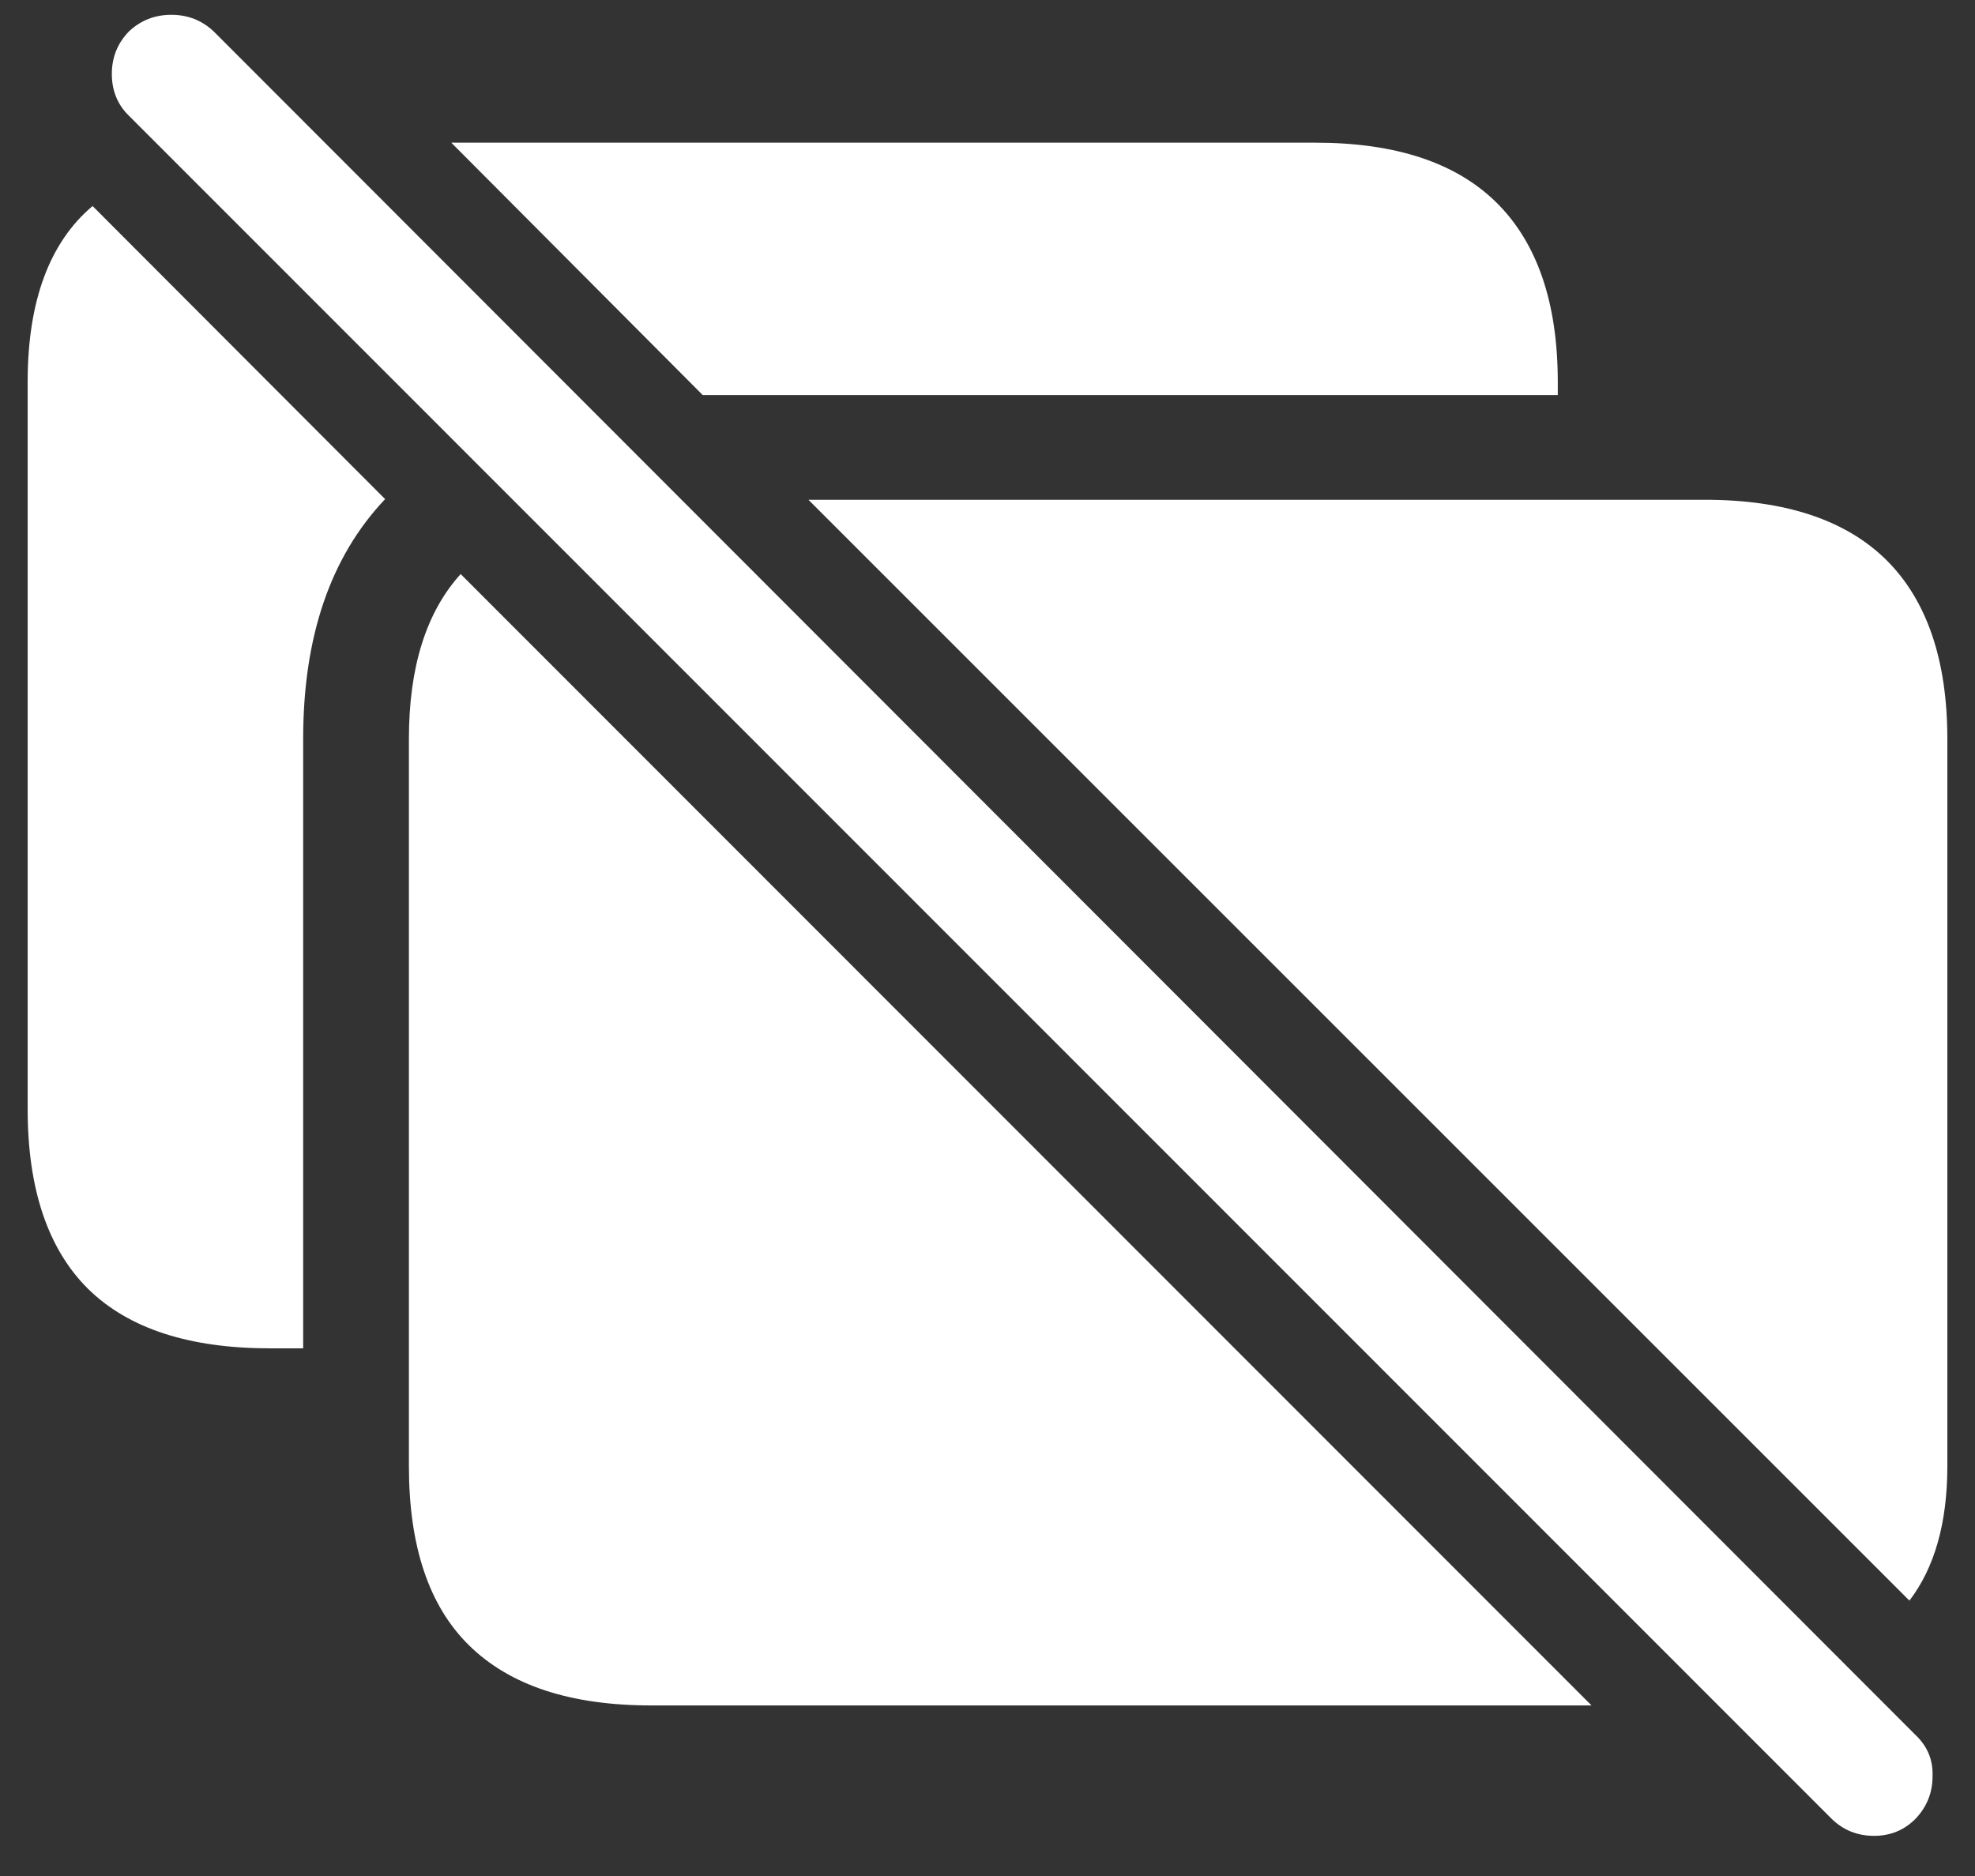 <?xml version="1.0" encoding="UTF-8"?>
<svg xmlns="http://www.w3.org/2000/svg" xmlns:xlink="http://www.w3.org/1999/xlink" width="24" height="22.8" viewBox="0 0 24 22.8" version="1.1">
<rect x="0" y="0" width="24" height="22.8" fill="#333333" stroke="none"/>
<g id="surface1">
<path style=" stroke:none;fill-rule:nonzero;fill:rgb(100%,100%,100%);fill-opacity:1;" d="M 5.484 1.734 L 8.539 4.801 C 8.578 4.801 8.617 4.801 8.652 4.801 C 8.691 4.801 8.727 4.801 8.766 4.801 L 18.93 4.801 L 18.93 4.641 C 18.93 3.68 18.68 2.953 18.188 2.465 C 17.695 1.977 16.961 1.734 15.984 1.734 Z M 0.336 13.48 C 0.336 14.449 0.582 15.18 1.07 15.664 C 1.562 16.148 2.301 16.387 3.281 16.387 L 3.684 16.387 L 3.684 8.98 C 3.684 7.738 4.016 6.766 4.68 6.066 L 1.125 2.504 C 0.602 2.945 0.336 3.66 0.336 4.641 Z M 9.824 6.074 L 23.203 19.453 C 23.508 19.055 23.664 18.508 23.664 17.82 L 23.664 8.98 C 23.664 8.02 23.414 7.293 22.922 6.805 C 22.43 6.32 21.695 6.074 20.719 6.074 Z M 4.969 17.82 C 4.969 18.789 5.211 19.516 5.699 19.996 C 6.195 20.484 6.93 20.727 7.914 20.727 L 19.34 20.727 L 5.598 6.977 C 5.18 7.438 4.969 8.105 4.969 8.98 Z M 22.258 22.105 C 22.398 22.242 22.57 22.312 22.773 22.312 C 22.973 22.312 23.141 22.242 23.277 22.105 C 23.414 21.961 23.484 21.789 23.484 21.59 C 23.492 21.391 23.422 21.223 23.277 21.086 L 2.598 0.383 C 2.453 0.246 2.281 0.18 2.082 0.18 C 1.883 0.18 1.711 0.246 1.566 0.383 C 1.43 0.523 1.359 0.695 1.359 0.898 C 1.359 1.105 1.43 1.273 1.566 1.406 Z M 22.258 22.105 "/>
</g>
</svg>
